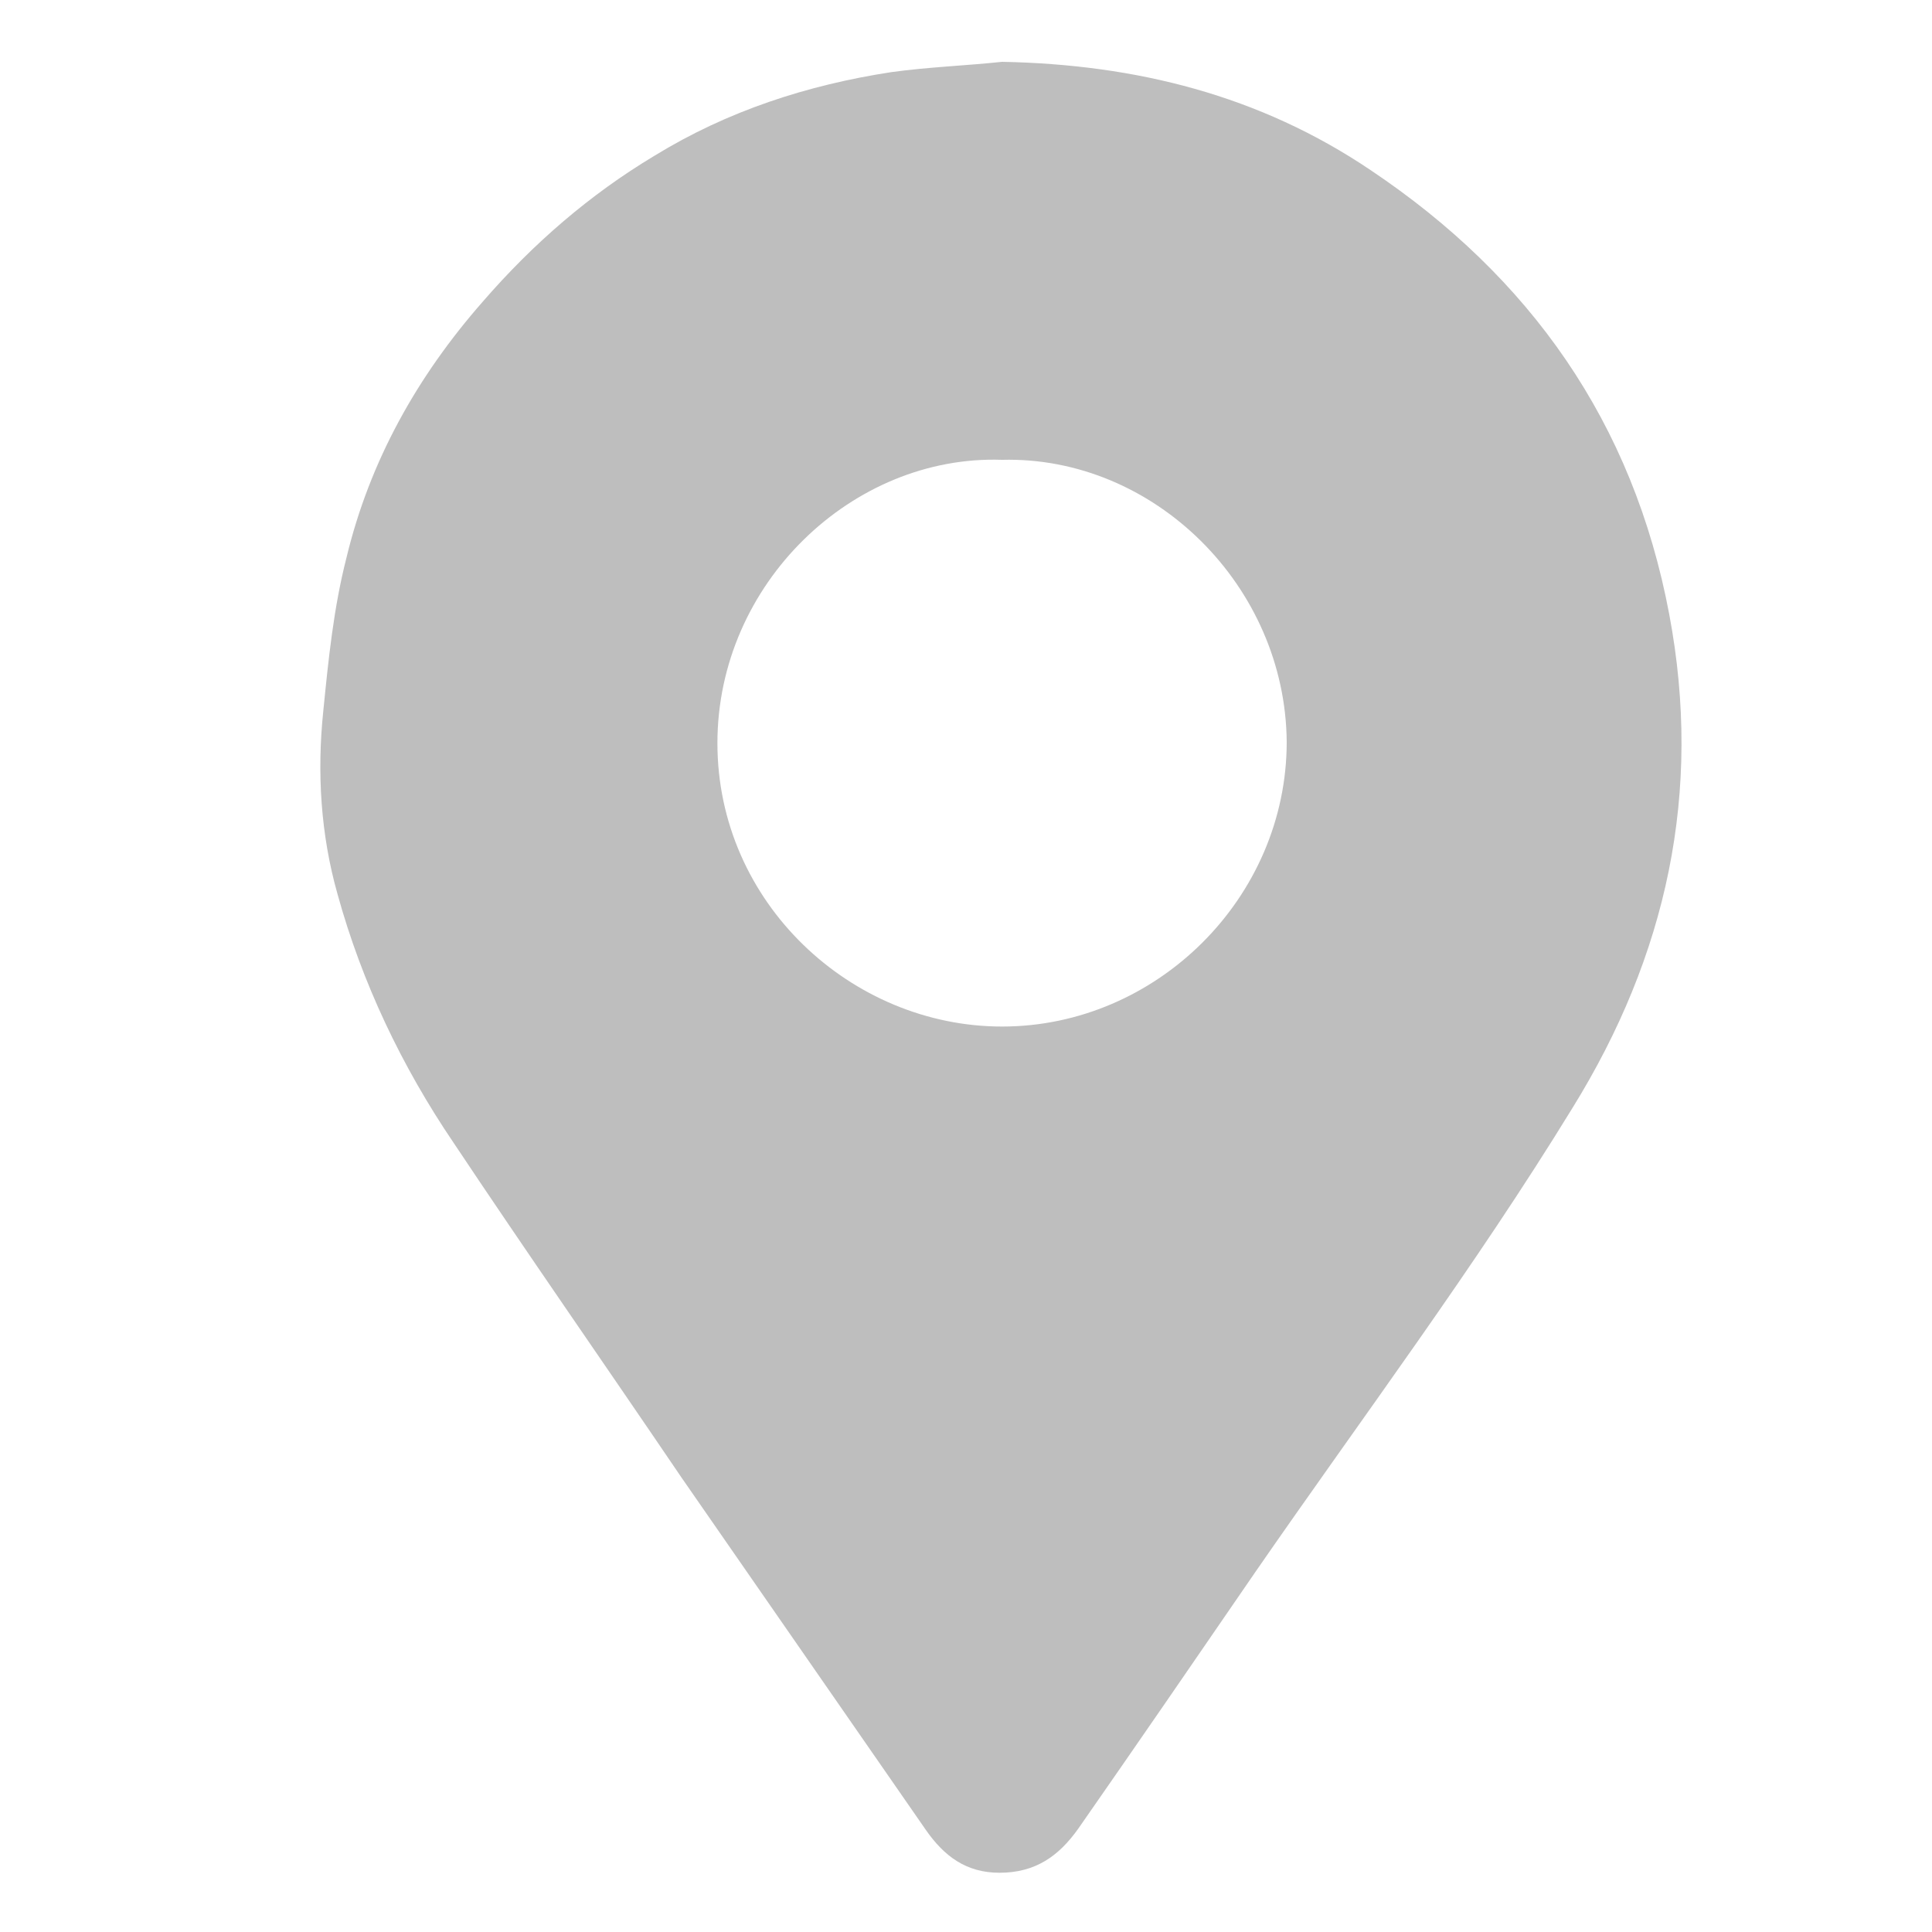 <?xml version="1.0" encoding="utf-8"?>
<!-- Generator: Adobe Illustrator 18.0.0, SVG Export Plug-In . SVG Version: 6.00 Build 0)  -->
<!DOCTYPE svg PUBLIC "-//W3C//DTD SVG 1.1//EN" "http://www.w3.org/Graphics/SVG/1.1/DTD/svg11.dtd">
<svg version="1.1" id="Layer_1" xmlns="http://www.w3.org/2000/svg" xmlns:xlink="http://www.w3.org/1999/xlink" x="0px" y="0px"
	 viewBox="0 0 150 150" enable-background="new 0 0 150 150" xml:space="preserve">
<g display="none">
	<path display="inline" fill="#BEBEBE" d="M107.2,95.9c1.7,0,2.9,0,4.1,0c2.2,0,4,0.7,5.6,2.3c8.9,8.9,17.8,17.8,26.8,26.8
		c3.5,3.5,3.5,7.3,0,10.9c-2.5,2.5-5,5.1-7.7,7.4c-2.6,2.2-6.1,1.9-8.6-0.4c-1-1-2-2-3-3c-8-8-15.9-16-23.9-23.9
		c-2-1.9-3-4.1-2.8-6.8c0.1-1,0-2.1,0-3.4C78.9,119,59.1,121.8,38.2,113c-13-5.5-22.6-15-28.7-27.6c-11.1-23.1-5.8-50,12-67.1
		C43.4-3,77.3-2,97.3,14.4c12.2,10,20,22.5,21.8,38.4C120.8,68.6,117,82.8,107.2,95.9z M61.6,24.3C42.3,23.7,25,41.1,25.8,61.4
		c0.7,17.8,16,34.8,36.5,34.6c18.7-0.2,36.7-16.7,35.2-38.7C96.3,40.7,81.3,23.8,61.6,24.3z"/>
</g>
<g>
	<path fill="#BEBEBE" d="M77.8,4.8c10.4,0.2,20,2.6,28.6,8.4c12.4,8.3,20.4,19.6,23.2,34.5c2.6,13.8-0.2,26.5-7.5,38.3
		c-7.6,12.4-16.3,24-24.6,36c-4.6,6.7-9.2,13.4-13.8,20c-1.5,2.1-3.3,3.4-6.1,3.4c-2.6,0-4.3-1.3-5.7-3.3
		c-6.3-9.1-12.7-18.3-19-27.4c-5.9-8.7-11.9-17.3-17.7-26c-4-5.9-7.1-12.4-9-19.3c-1.3-4.6-1.6-9.4-1.1-14.2c0.4-4,0.8-8,1.8-11.9
		c1.8-7.5,5.5-14.1,10.6-19.9c3.9-4.5,8.3-8.3,13.3-11.3c5.7-3.5,11.9-5.5,18.4-6.5C72.1,5.2,75,5.1,77.8,4.8z M77.8,35.7
		c-11.6-0.4-22.1,9.6-22.1,22c0,12.4,10.4,22,22.1,22c12,0,22.1-10,22.1-22.1C99.8,45.5,89.6,35.4,77.8,35.7z"/>
</g>
</svg>
